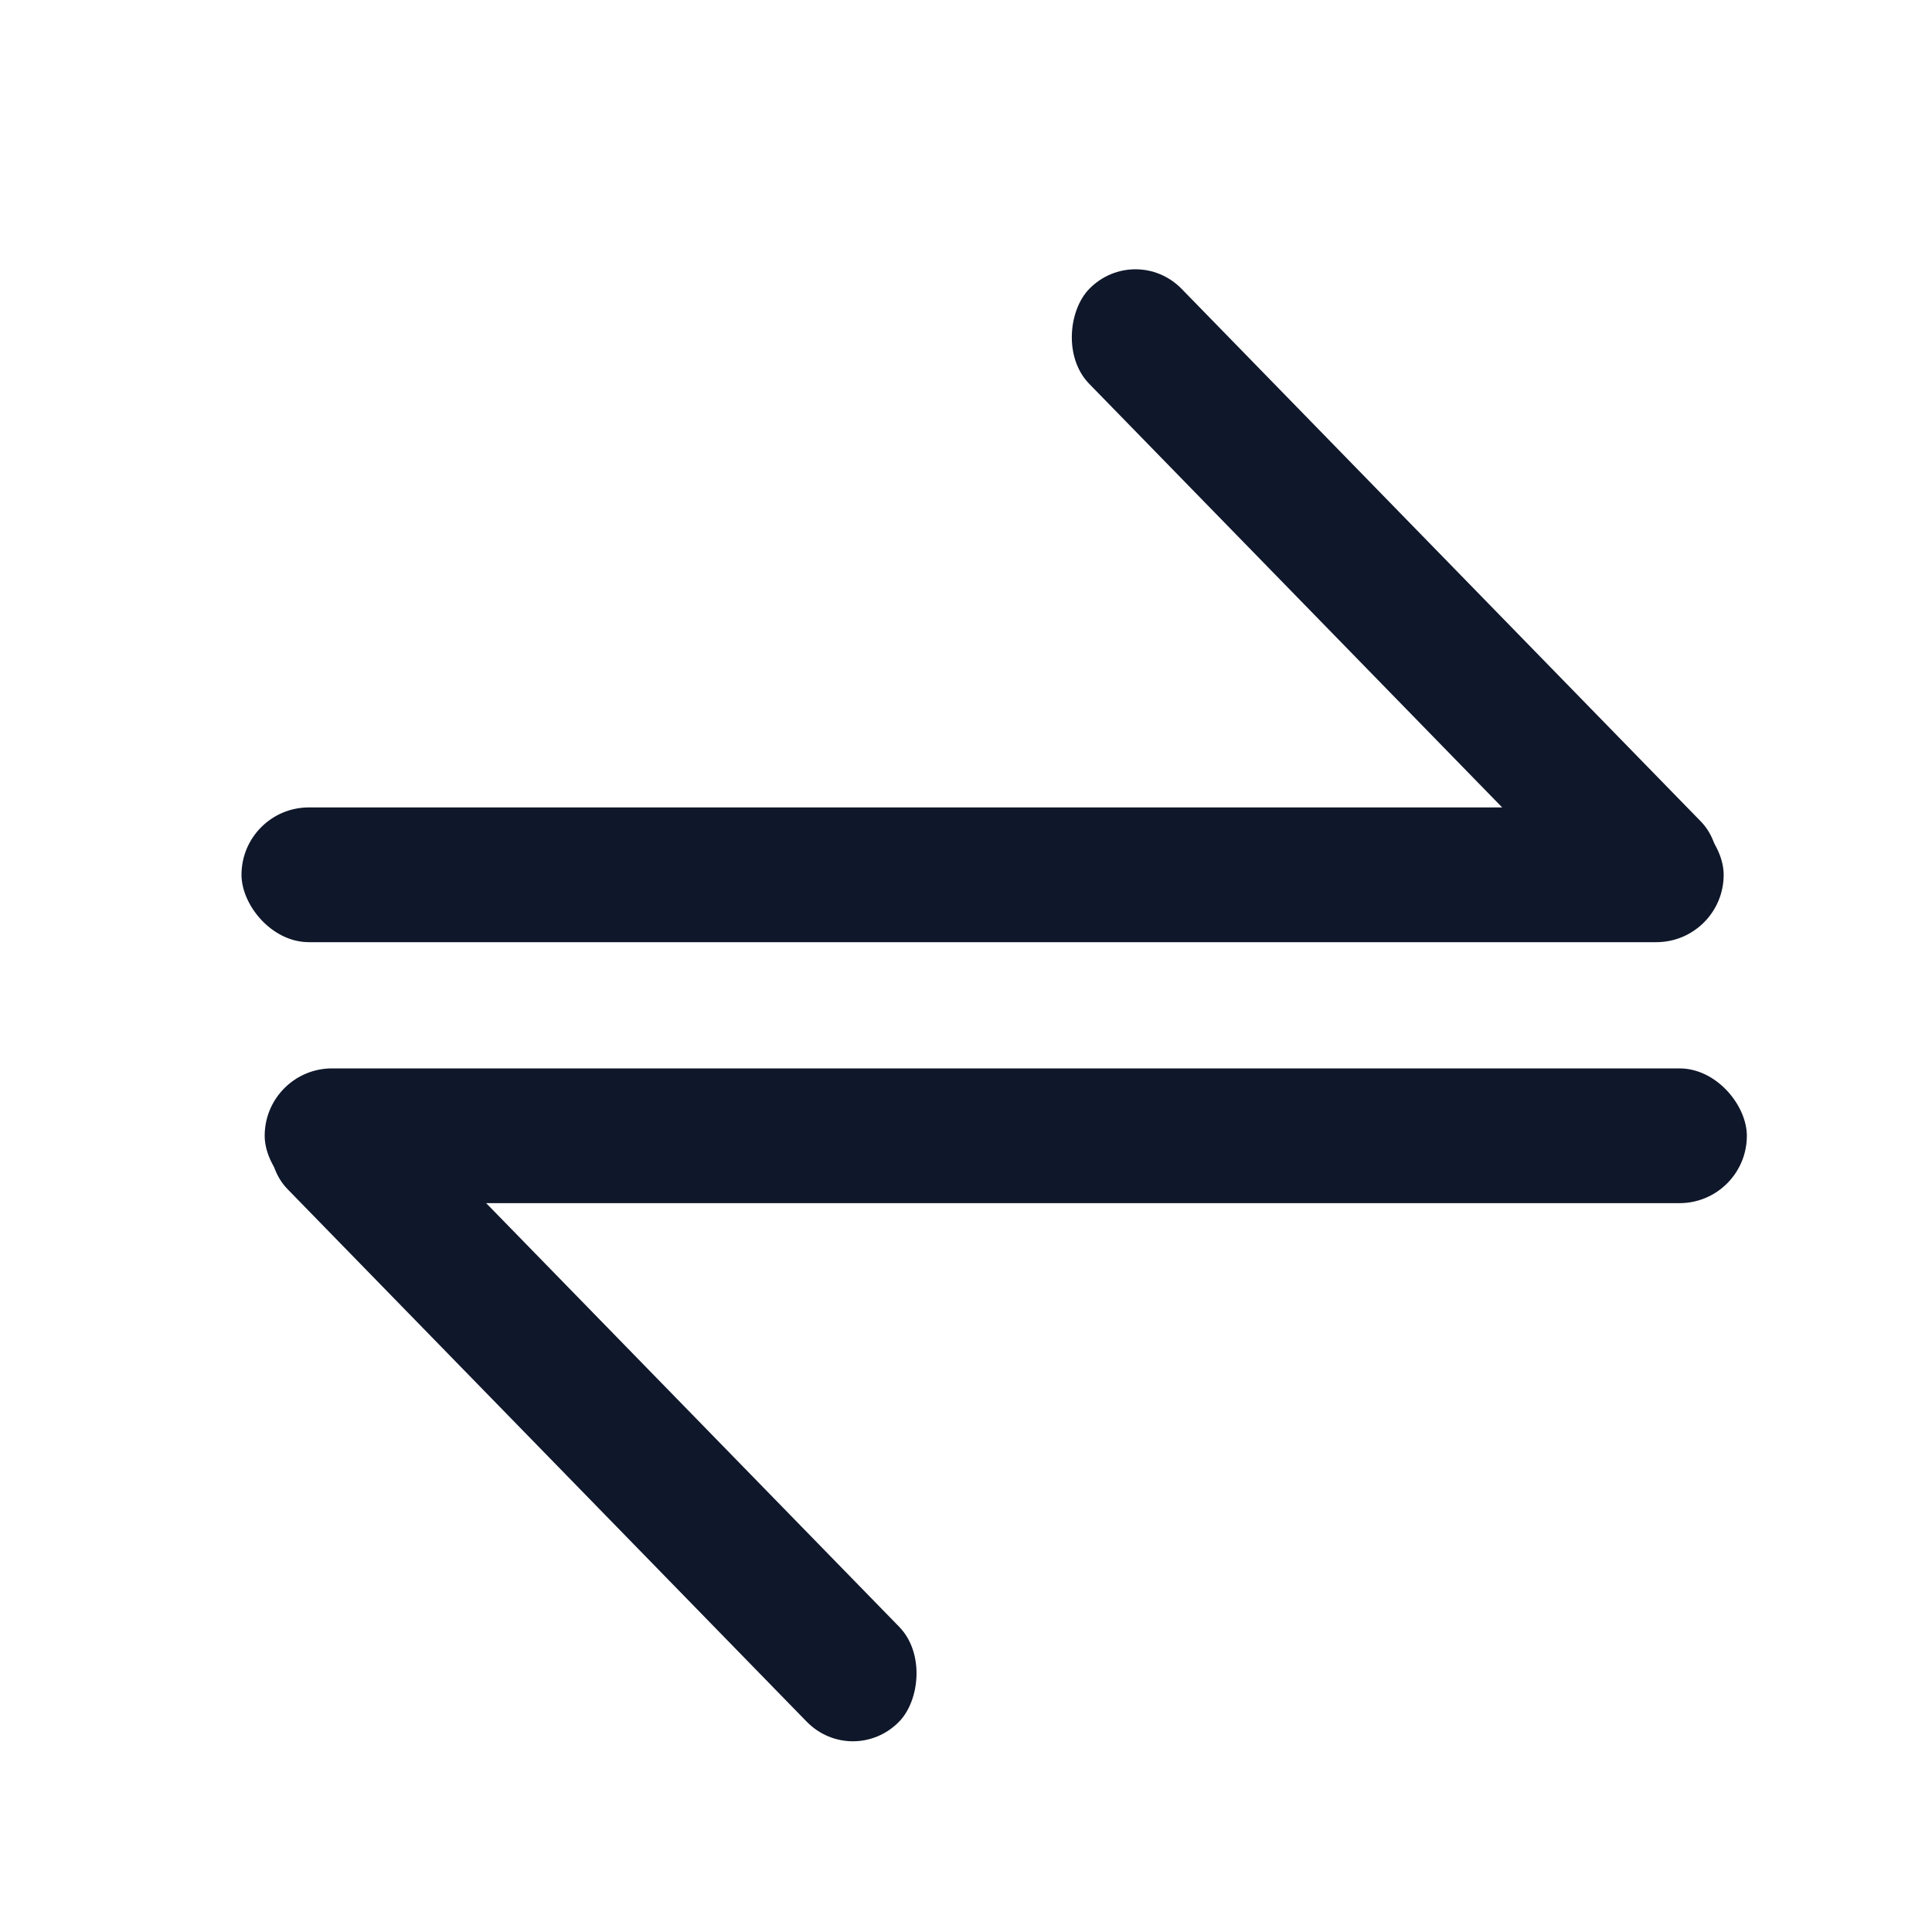 <svg width="24" height="24" viewBox="0 0 24 24" fill="none" xmlns="http://www.w3.org/2000/svg">
<rect x="21.7" y="14.946" width="18.412" height="1.674" rx="0.837" transform="rotate(-180 21.7 14.946)" fill="#0F172A"/>
<rect width="10.885" height="1.646" rx="0.823" transform="matrix(-0.698 -0.716 0.698 -0.716 10.595 21.976)" fill="#0F172A"/>
<rect x="3" y="10.03" width="18.412" height="1.674" rx="0.837" fill="#0F172A"/>
<rect width="10.885" height="1.646" rx="0.823" transform="matrix(0.698 0.716 -0.698 0.716 14.105 3)" fill="#0F172A"/>
</svg>

